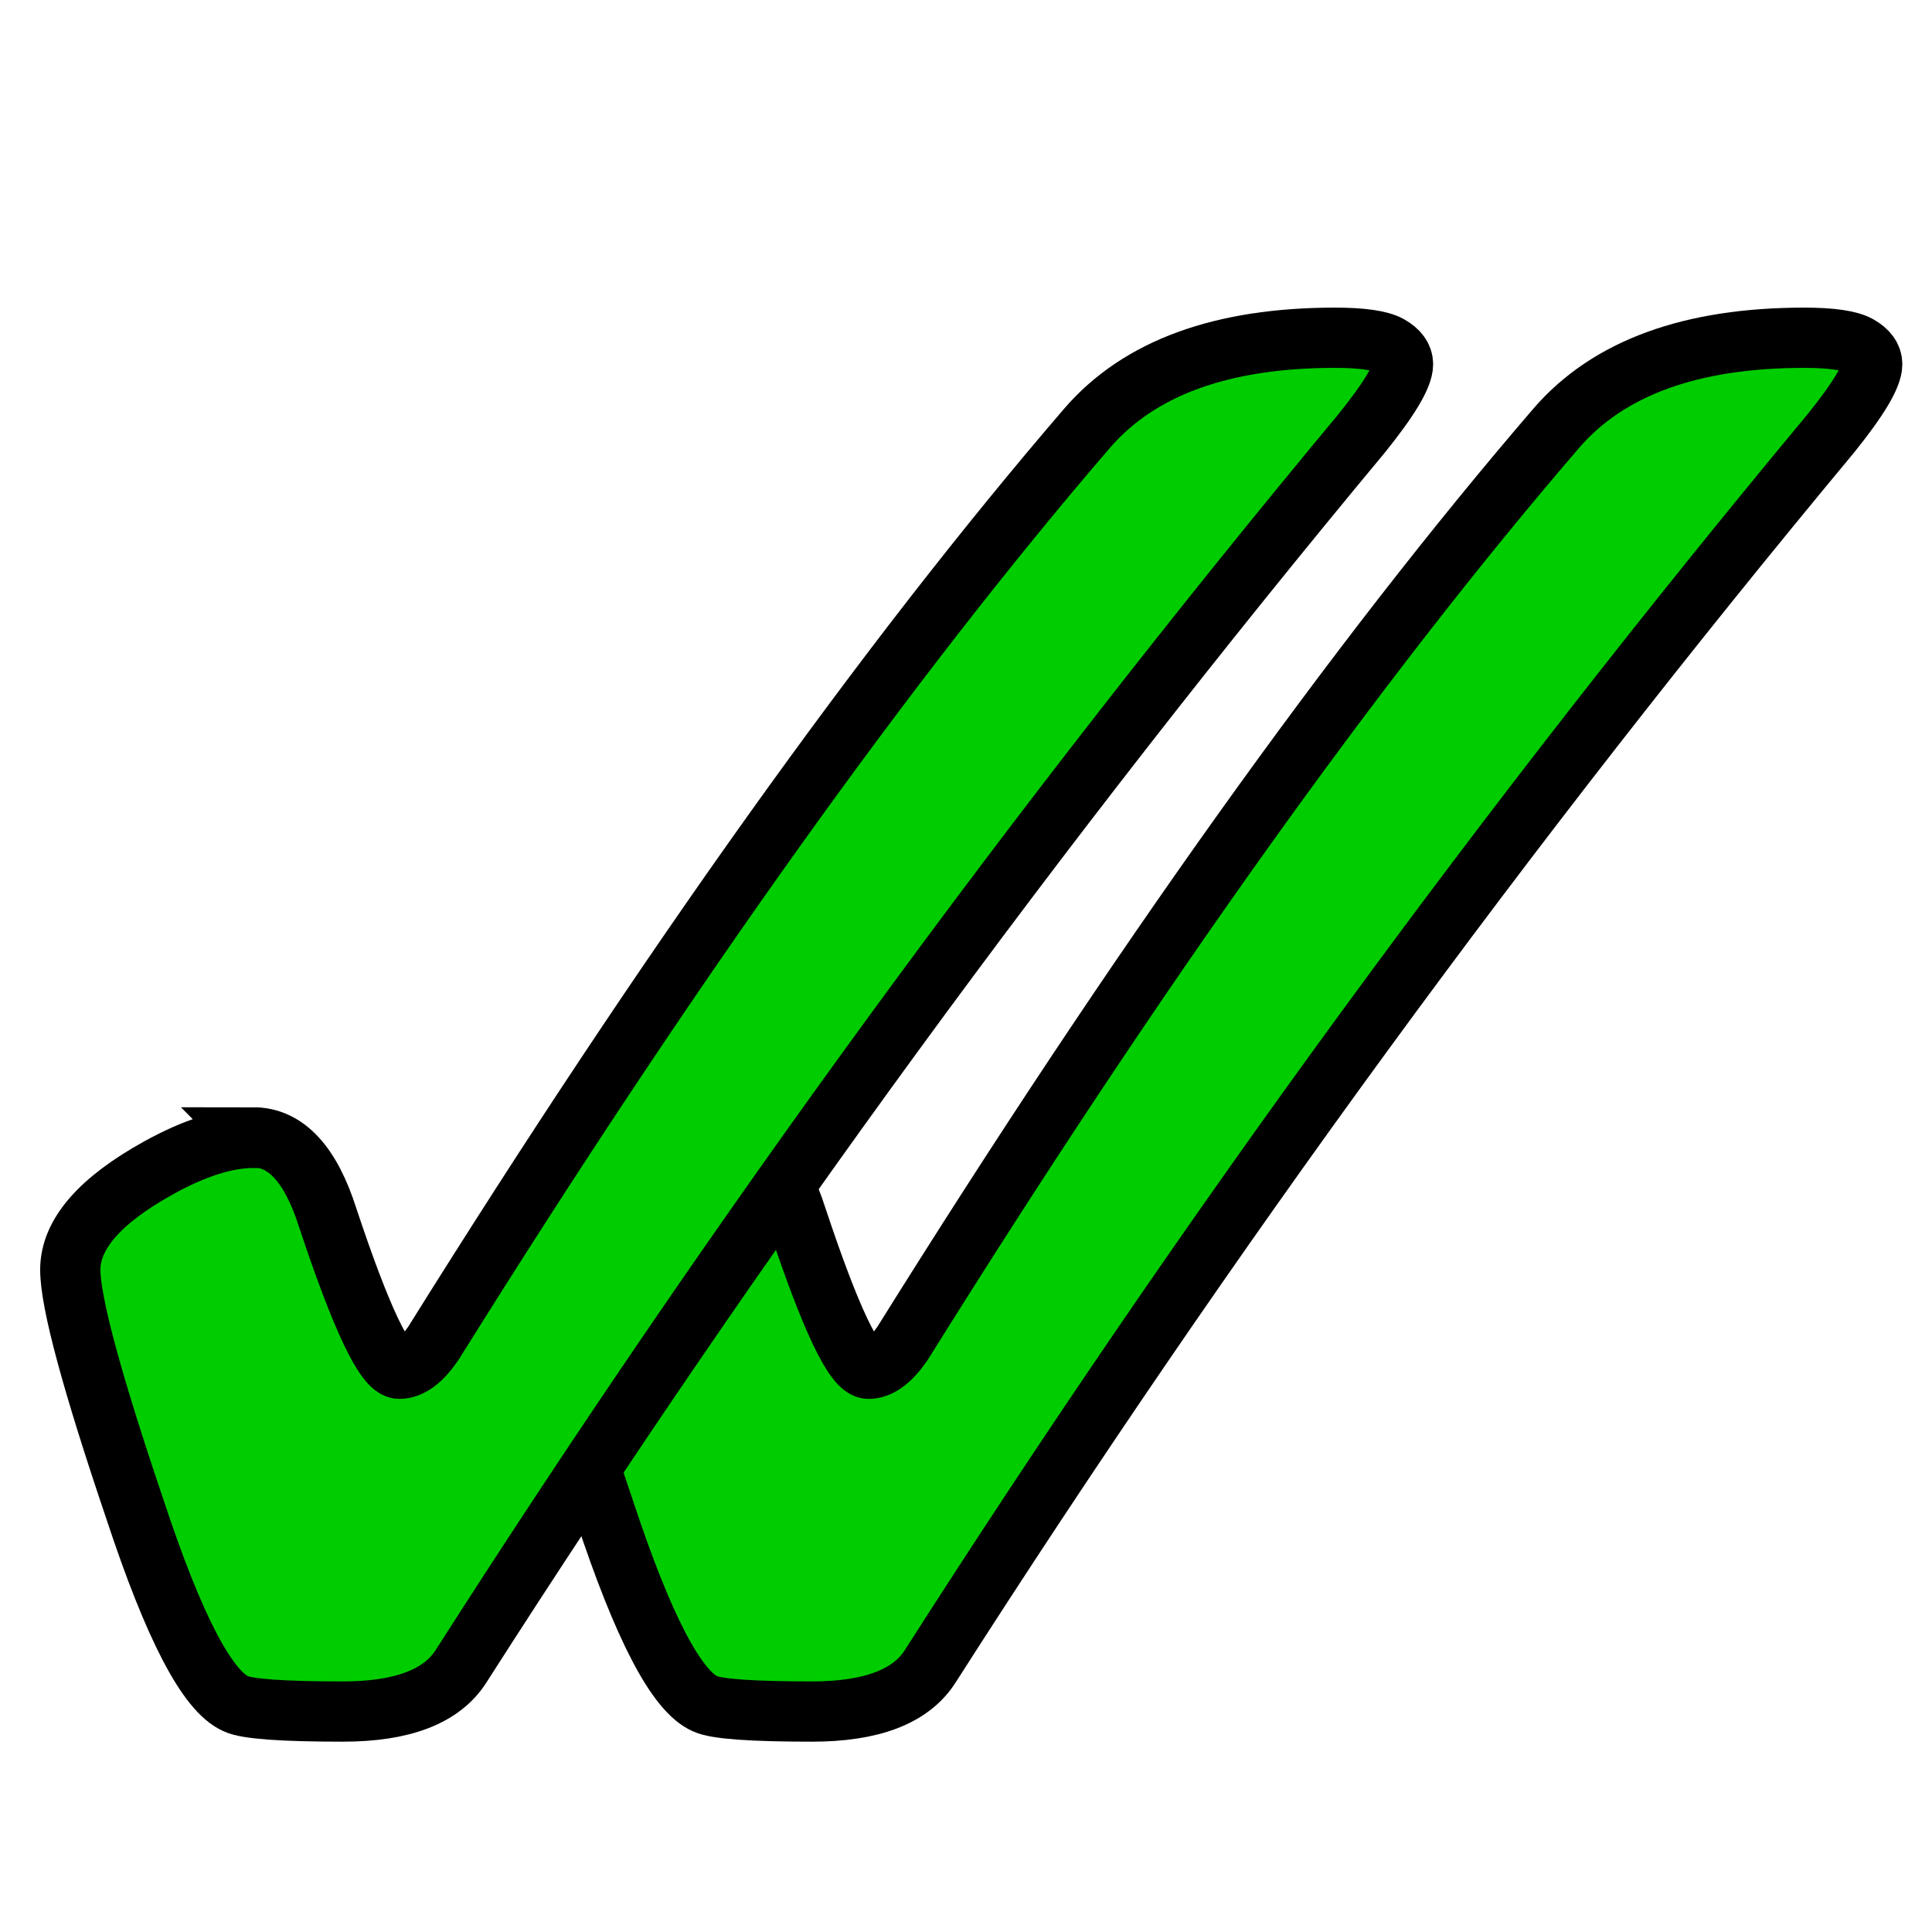 <?xml version="1.0" encoding="UTF-8" standalone="no"?>
<!-- Created with Inkscape (http://www.inkscape.org/) -->

<svg
   xmlns:dc="http://purl.org/dc/elements/1.1/"
   xmlns:cc="http://creativecommons.org/ns#"
   xmlns:rdf="http://www.w3.org/1999/02/22-rdf-syntax-ns#"
   xmlns:svg="http://www.w3.org/2000/svg"
   xmlns="http://www.w3.org/2000/svg"
   xmlns:sodipodi="http://sodipodi.sourceforge.net/DTD/sodipodi-0.dtd"
   xmlns:inkscape="http://www.inkscape.org/namespaces/inkscape"
   width="16"
   height="16"
   viewBox="0 0 4.233 4.233"
   version="1.1"
   id="svg4765"
   inkscape:version="0.92.2 (5c3e80d, 2017-08-06)"
   sodipodi:docname="state-delivered-to-recipient.svg">
  <defs
     id="defs4759" />
  <sodipodi:namedview
     id="base"
     pagecolor="#ffffff"
     bordercolor="#666666"
     borderopacity="1.0"
     inkscape:pageopacity="0.0"
     inkscape:pageshadow="2"
     inkscape:zoom="22.4"
     inkscape:cx="4.3523459"
     inkscape:cy="13.143394"
     inkscape:document-units="mm"
     inkscape:current-layer="layer1"
     showgrid="false"
     units="px"
     inkscape:window-width="2560"
     inkscape:window-height="1401"
     inkscape:window-x="1280"
     inkscape:window-y="39"
     inkscape:window-maximized="0" />
  <g
     inkscape:label="Layer 1"
     inkscape:groupmode="layer"
     id="layer1"
     transform="translate(0,-292.767)">
    <g
       id="g9290"
       style="font-style:normal;font-variant:normal;font-weight:normal;font-stretch:normal;font-size:11.289px;line-height:6.615px;font-family:Bakku2;-inkscape-font-specification:Bakku2;letter-spacing:0px;word-spacing:0px;fill:#00cd00;fill-opacity:1;stroke:#000000;stroke-width:0.132;stroke-linecap:butt;stroke-linejoin:miter;stroke-miterlimit:4;stroke-dasharray:none;stroke-opacity:1"
       aria-label="✓ "
       transform="translate(1.028)">
      <path
         id="path9288"
         style="font-style:normal;font-variant:normal;font-weight:normal;font-stretch:normal;font-size:5.644px;font-family:'Noto Sans';-inkscape-font-specification:'Noto Sans';fill:#00cd00;stroke:#000000;stroke-width:0.132;stroke-miterlimit:4;stroke-dasharray:none;stroke-opacity:1;fill-opacity:1"
         d="m 0.555,295.259 q 0.107,0 0.163,0.176 0.11,0.331 0.157,0.331 0.036,0 0.074,-0.055 0.774,-1.24 1.433,-2.006 0.171,-0.198 0.543,-0.198 0.088,0 0.119,0.017 0.03,0.017 0.03,0.041 0,0.039 -0.091,0.152 -1.064,1.279 -1.973,2.701 -0.063,0.099 -0.259,0.099 -0.198,0 -0.234,-0.017 -0.094,-0.041 -0.22,-0.422 -0.143,-0.422 -0.143,-0.529 0,-0.116 0.193,-0.223 0.119,-0.066 0.209,-0.066 z"
         inkscape:connector-curvature="0" />
    </g>
    <g
       aria-label="✓ "
       style="font-style:normal;font-variant:normal;font-weight:normal;font-stretch:normal;font-size:11.289px;line-height:6.615px;font-family:Bakku2;-inkscape-font-specification:Bakku2;letter-spacing:0px;word-spacing:0px;fill:#00cd00;fill-opacity:1;stroke:#000000;stroke-width:0.132;stroke-linecap:butt;stroke-linejoin:miter;stroke-opacity:1;stroke-miterlimit:4;stroke-dasharray:none"
       id="text9256">
      <path
         d="m 0.555,295.259 q 0.107,0 0.163,0.176 0.11,0.331 0.157,0.331 0.036,0 0.074,-0.055 0.774,-1.24 1.433,-2.006 0.171,-0.198 0.543,-0.198 0.088,0 0.119,0.017 0.03,0.017 0.03,0.041 0,0.039 -0.091,0.152 -1.064,1.279 -1.973,2.701 -0.063,0.099 -0.259,0.099 -0.198,0 -0.234,-0.017 -0.094,-0.041 -0.22,-0.422 -0.143,-0.422 -0.143,-0.529 0,-0.116 0.193,-0.223 0.119,-0.066 0.209,-0.066 z"
         style="font-style:normal;font-variant:normal;font-weight:normal;font-stretch:normal;font-size:5.644px;font-family:'Noto Sans';-inkscape-font-specification:'Noto Sans';fill:#00cd00;stroke:#000000;stroke-opacity:1;stroke-width:0.132;stroke-miterlimit:4;stroke-dasharray:none;fill-opacity:1"
         id="path9285" />
    </g>
  </g>
</svg>
